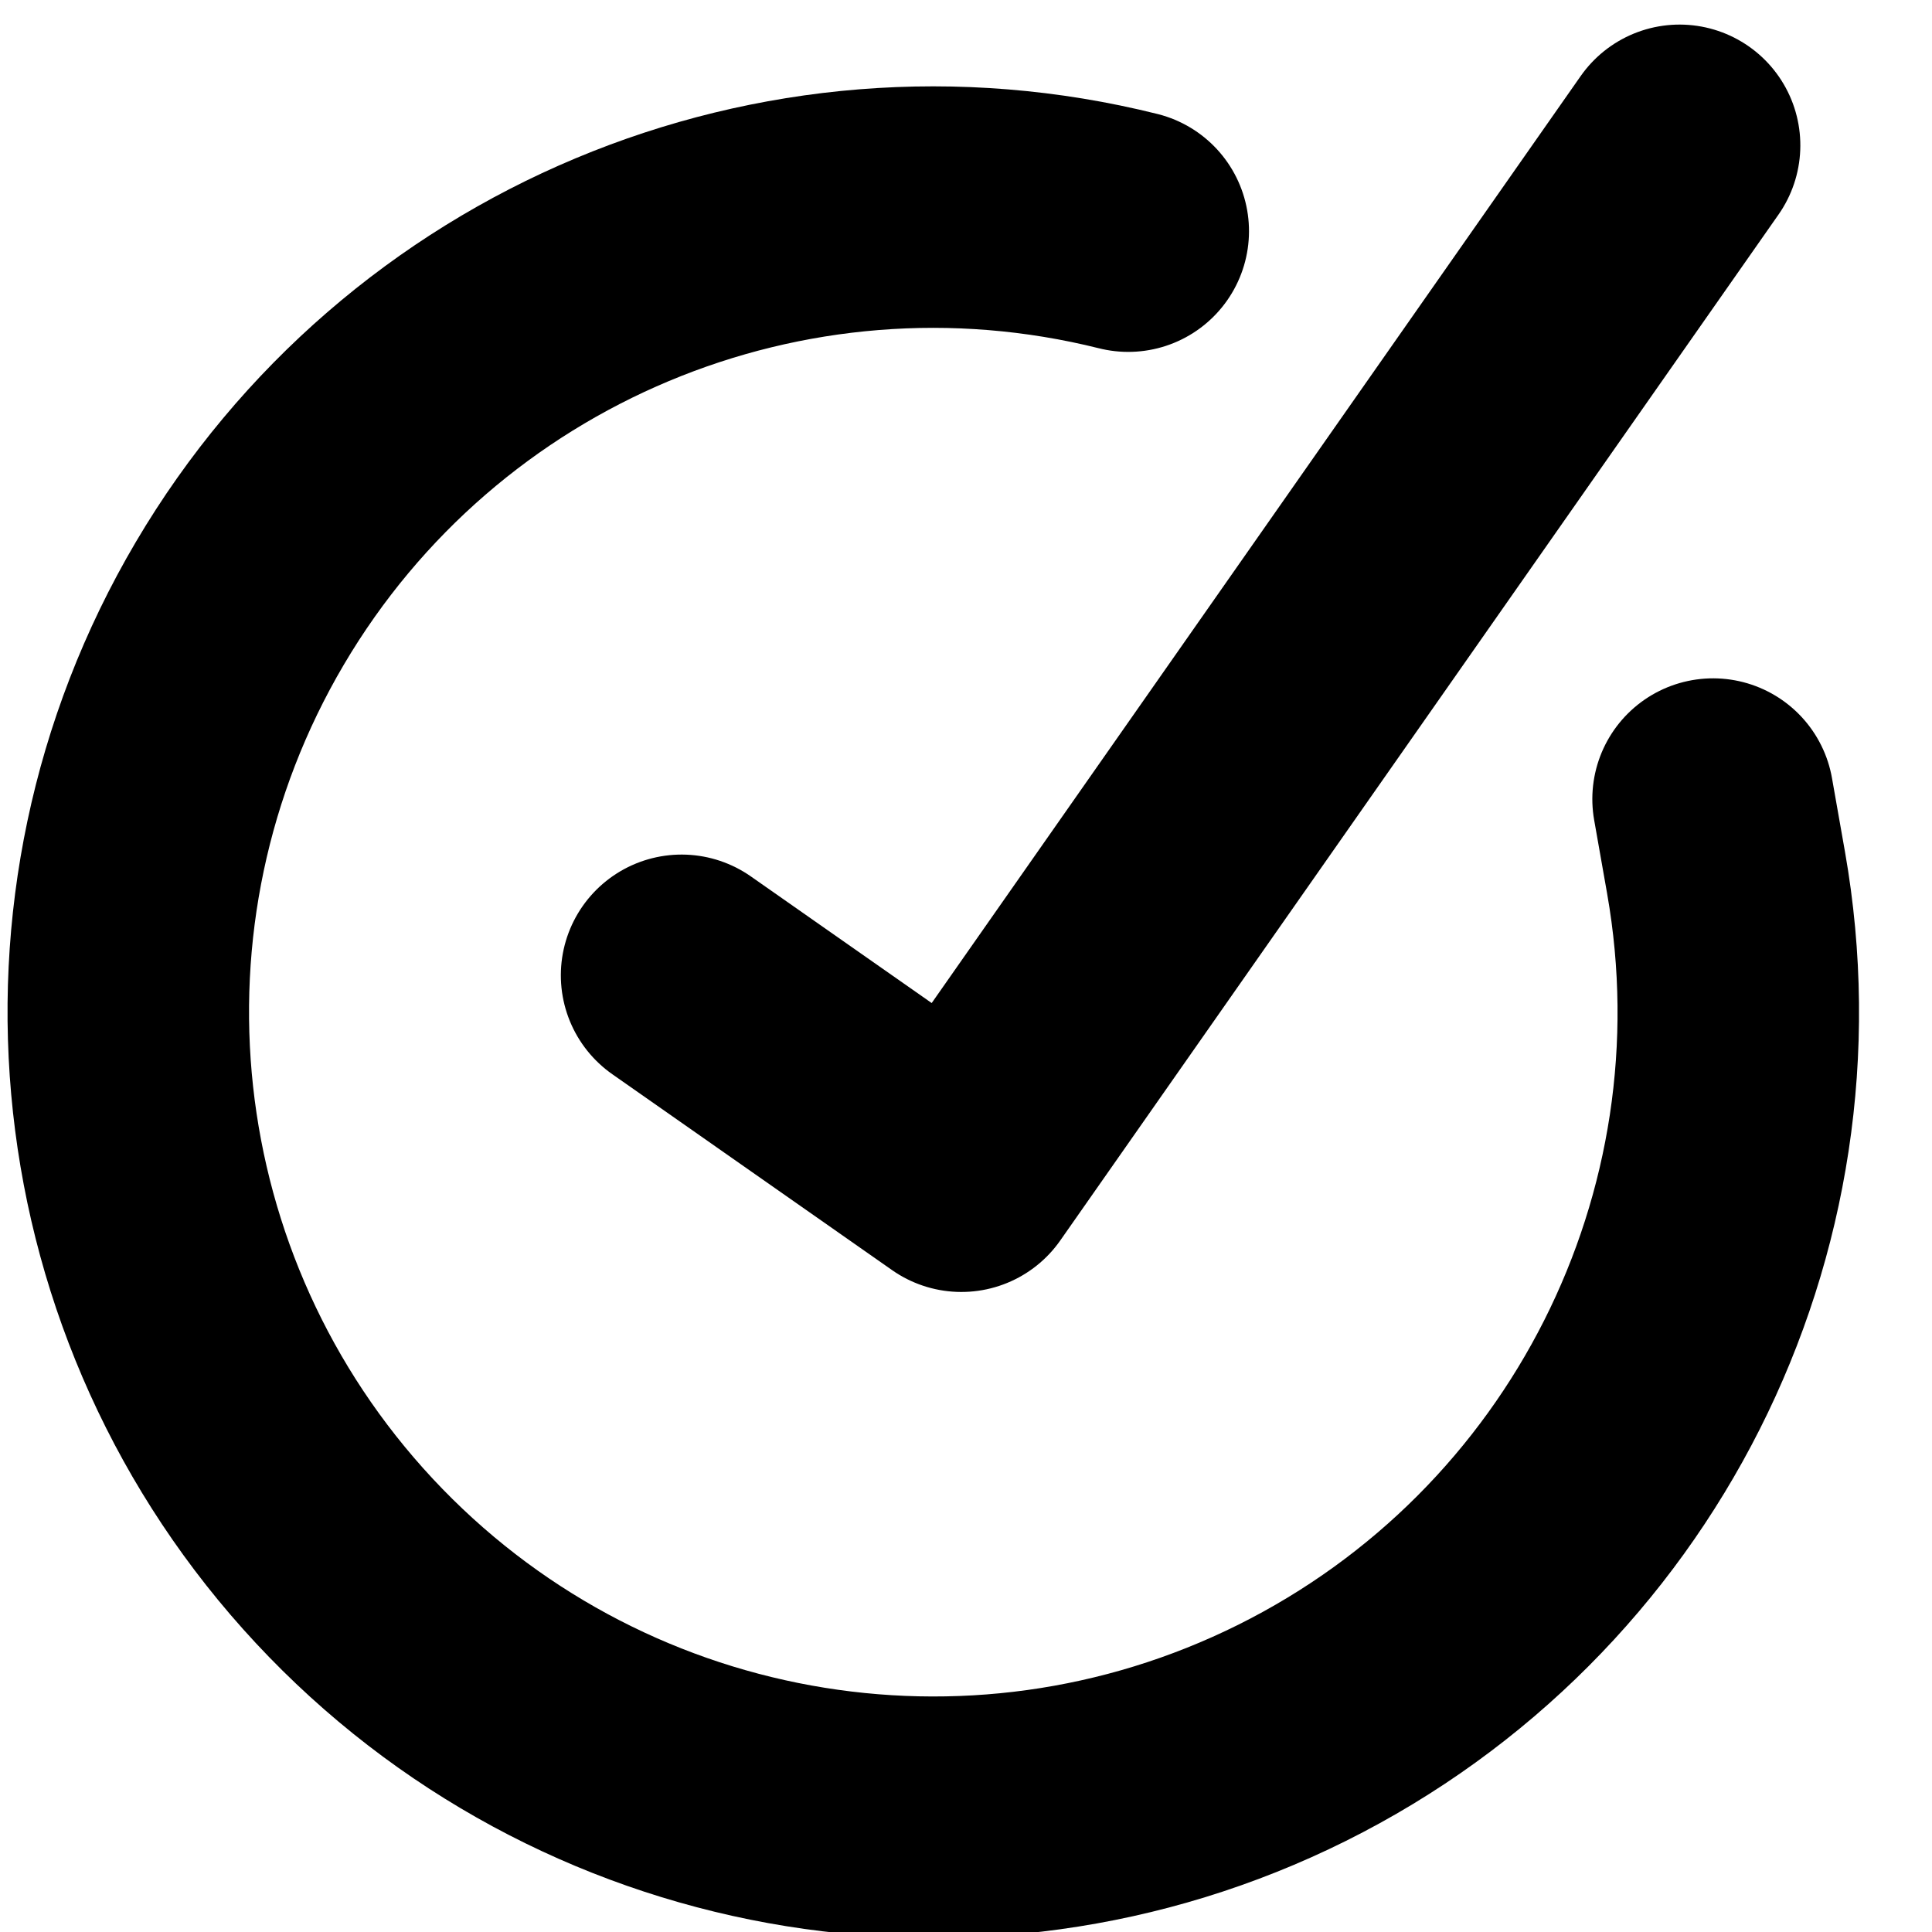 <?xml version="1.0" encoding="UTF-8"?>
<svg viewBox="0 0 16 16" version="1.1" xmlns="http://www.w3.org/2000/svg" xmlns:xlink="http://www.w3.org/1999/xlink">
<!-- Generator: Sketch 59.1 (86144) - https://sketch.com -->
<title>check-circle</title>
<desc>Created with Sketch.</desc>
<g id="WIREFRAME" stroke="currentColor" stroke-width="1" fill="none" fill-rule="evenodd" stroke-linecap="round" stroke-linejoin="round">
    <g id="DEDO_V02.2_InfosBancaire" transform="translate(-269, -138)" stroke-width="2">
        <g id="Fil-d'Ariane-Copy" transform="translate(0, 124)">
            <g id="check-circle" transform="translate(277, 22) rotate(-10) translate(-277, -22) translate(270, 15)">
                <path d="M13.333,6.713 L13.333,7.333 C13.332,10.286 11.388,12.885 8.557,13.723 C5.726,14.56 2.681,13.435 1.074,10.958 C-0.533,8.481 -0.319,5.242 1.599,2.998 C3.517,0.754 6.683,0.038 9.38,1.24" id="Shape"></path>
                <polyline id="Shape" points="14 1.333 6.667 8.667 4.667 6.667"></polyline>
            </g>
        </g>
    </g>
</g>
</svg>

